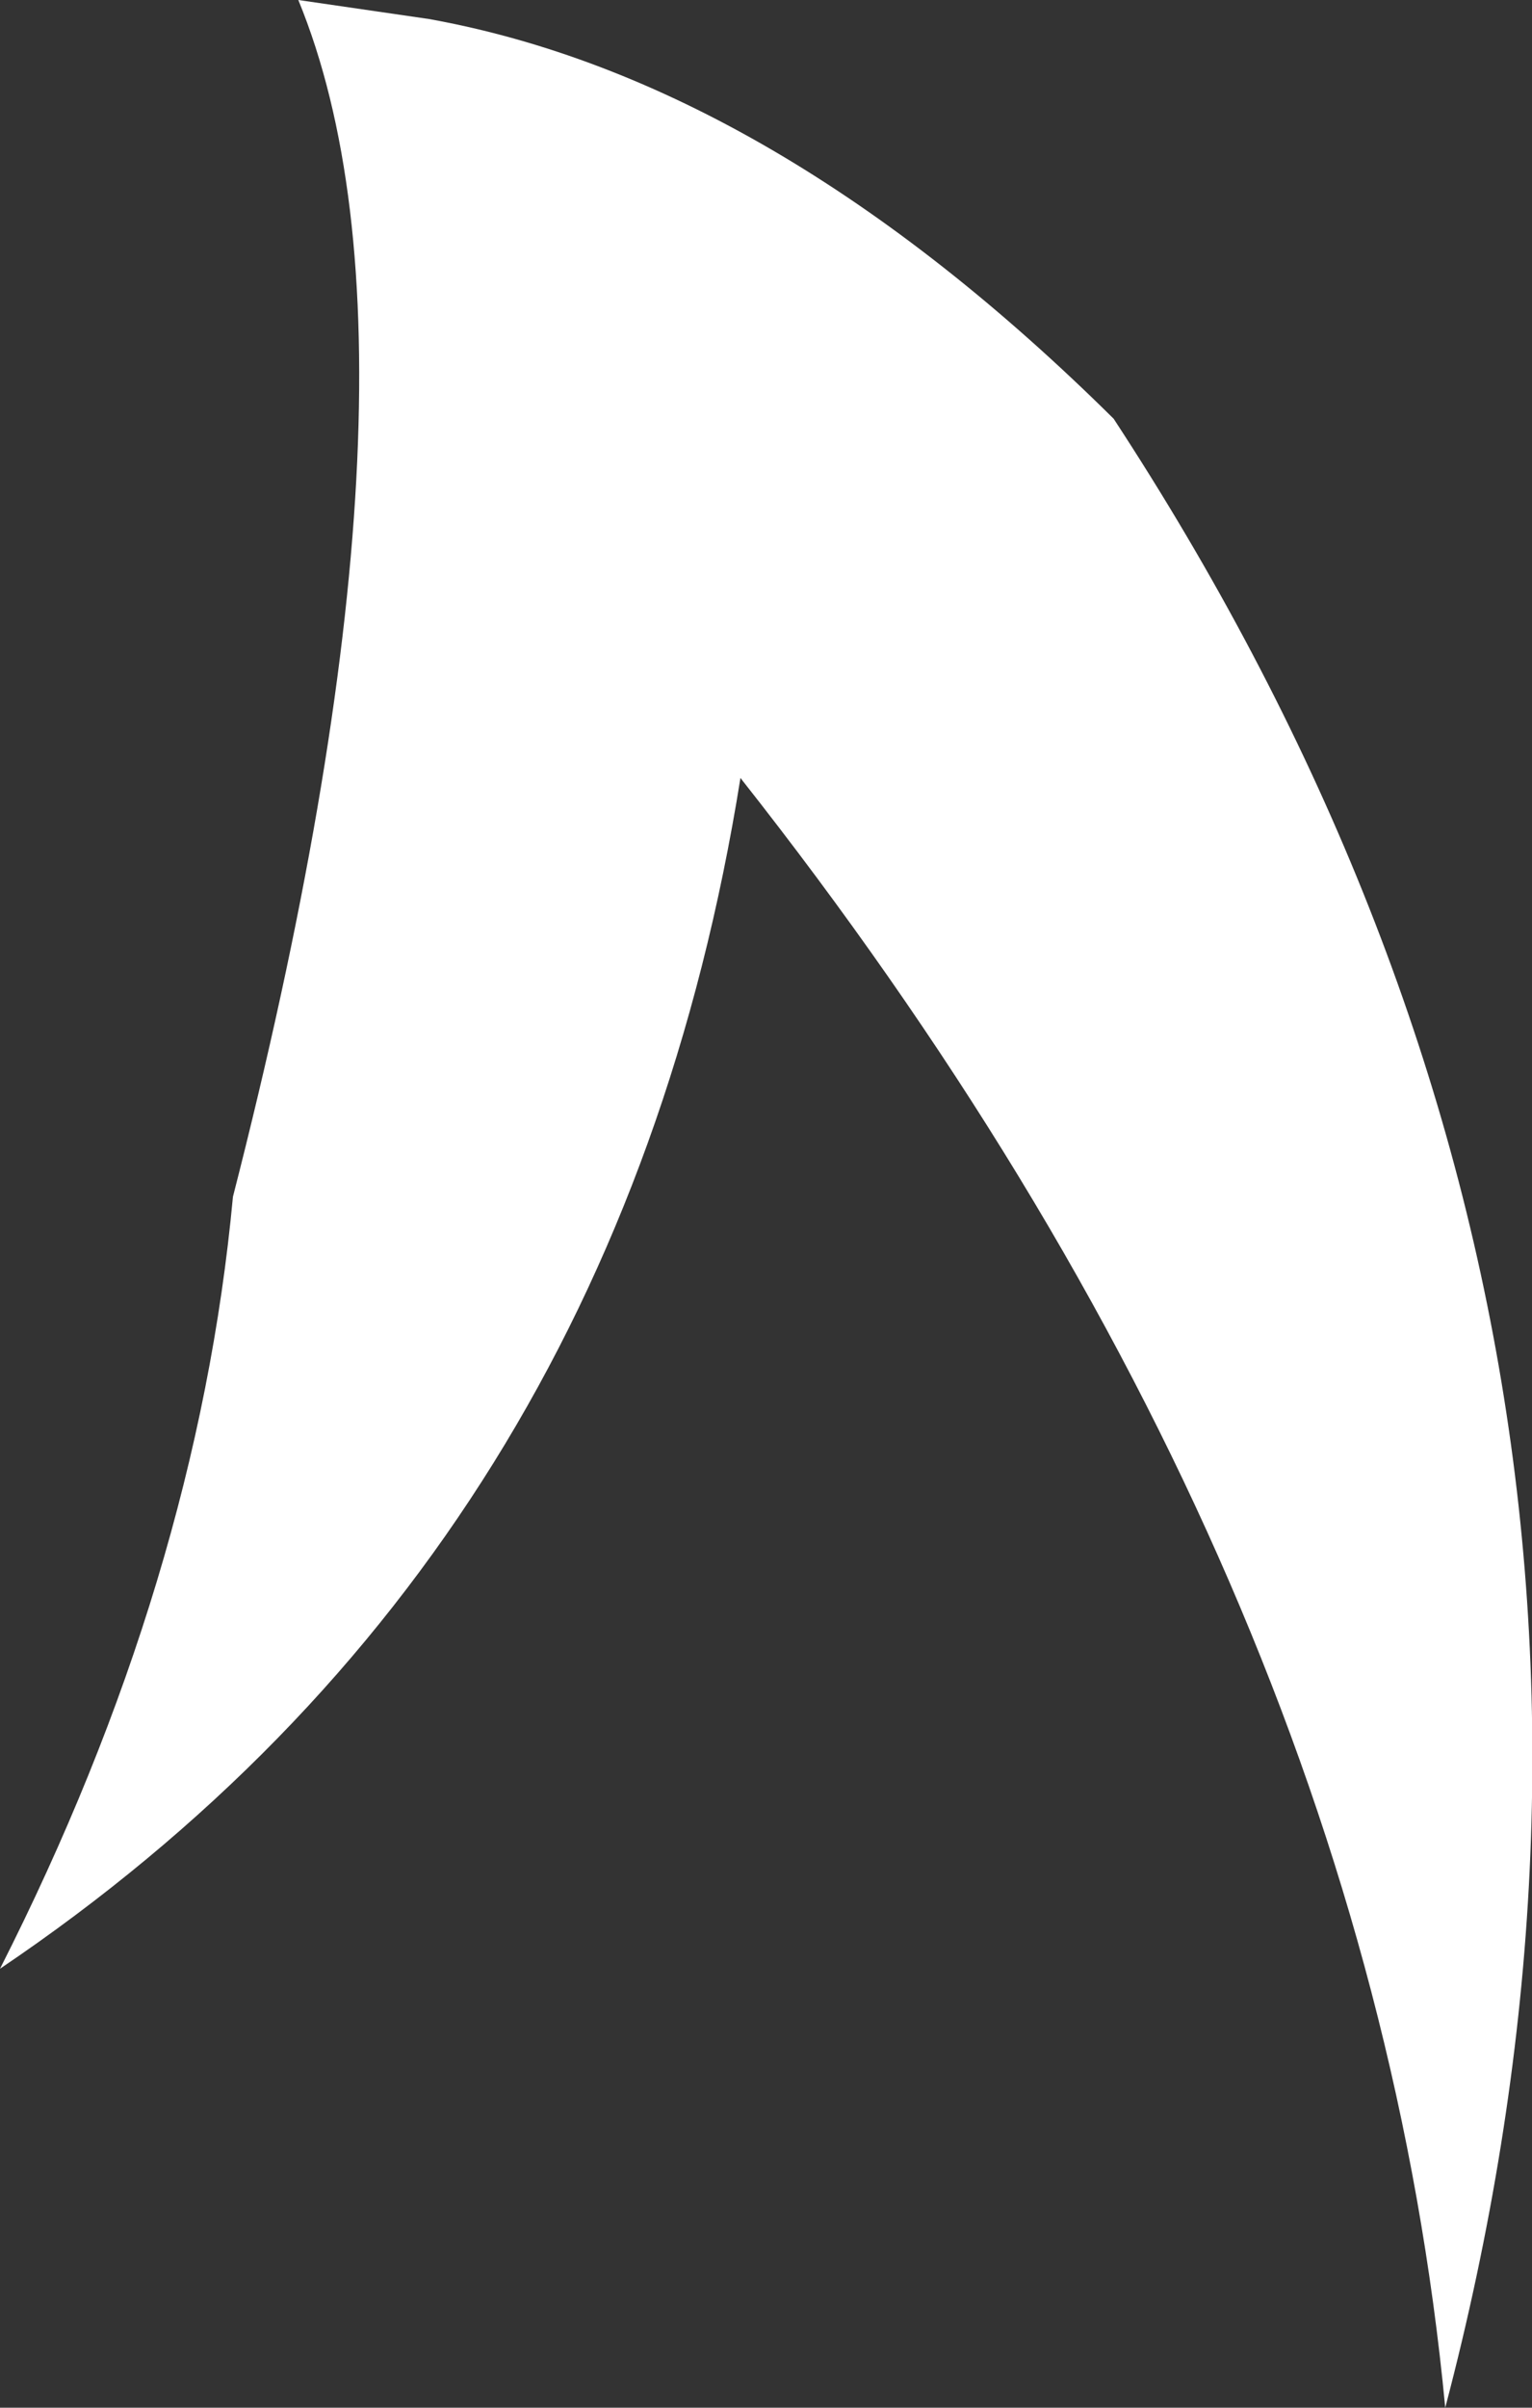 <?xml version="1.0" encoding="UTF-8" standalone="no"?>
<svg xmlns:xlink="http://www.w3.org/1999/xlink" height="101.2px" width="64.45px" xmlns="http://www.w3.org/2000/svg">
  <rect width="100%" height="100%" fill="#333333" stroke="none"/>
  <g transform="matrix(1.0, 0.0, 0.0, 1.0, 32.0, 57.45)">
    <path d="M-13.95 -56.65 Q0.5 -54.05 14.85 -39.85 40.5 -0.7 28.8 43.75 25.45 8.55 -0.85 -24.75 -6.05 7.8 -32.0 25.3 -23.7 8.95 -22.2 -7.15 -13.2 -42.25 -19.45 -57.45 L-13.95 -56.65" fill="#ffffff" fill-rule="evenodd" stroke="none"/>
  </g>
</svg>
